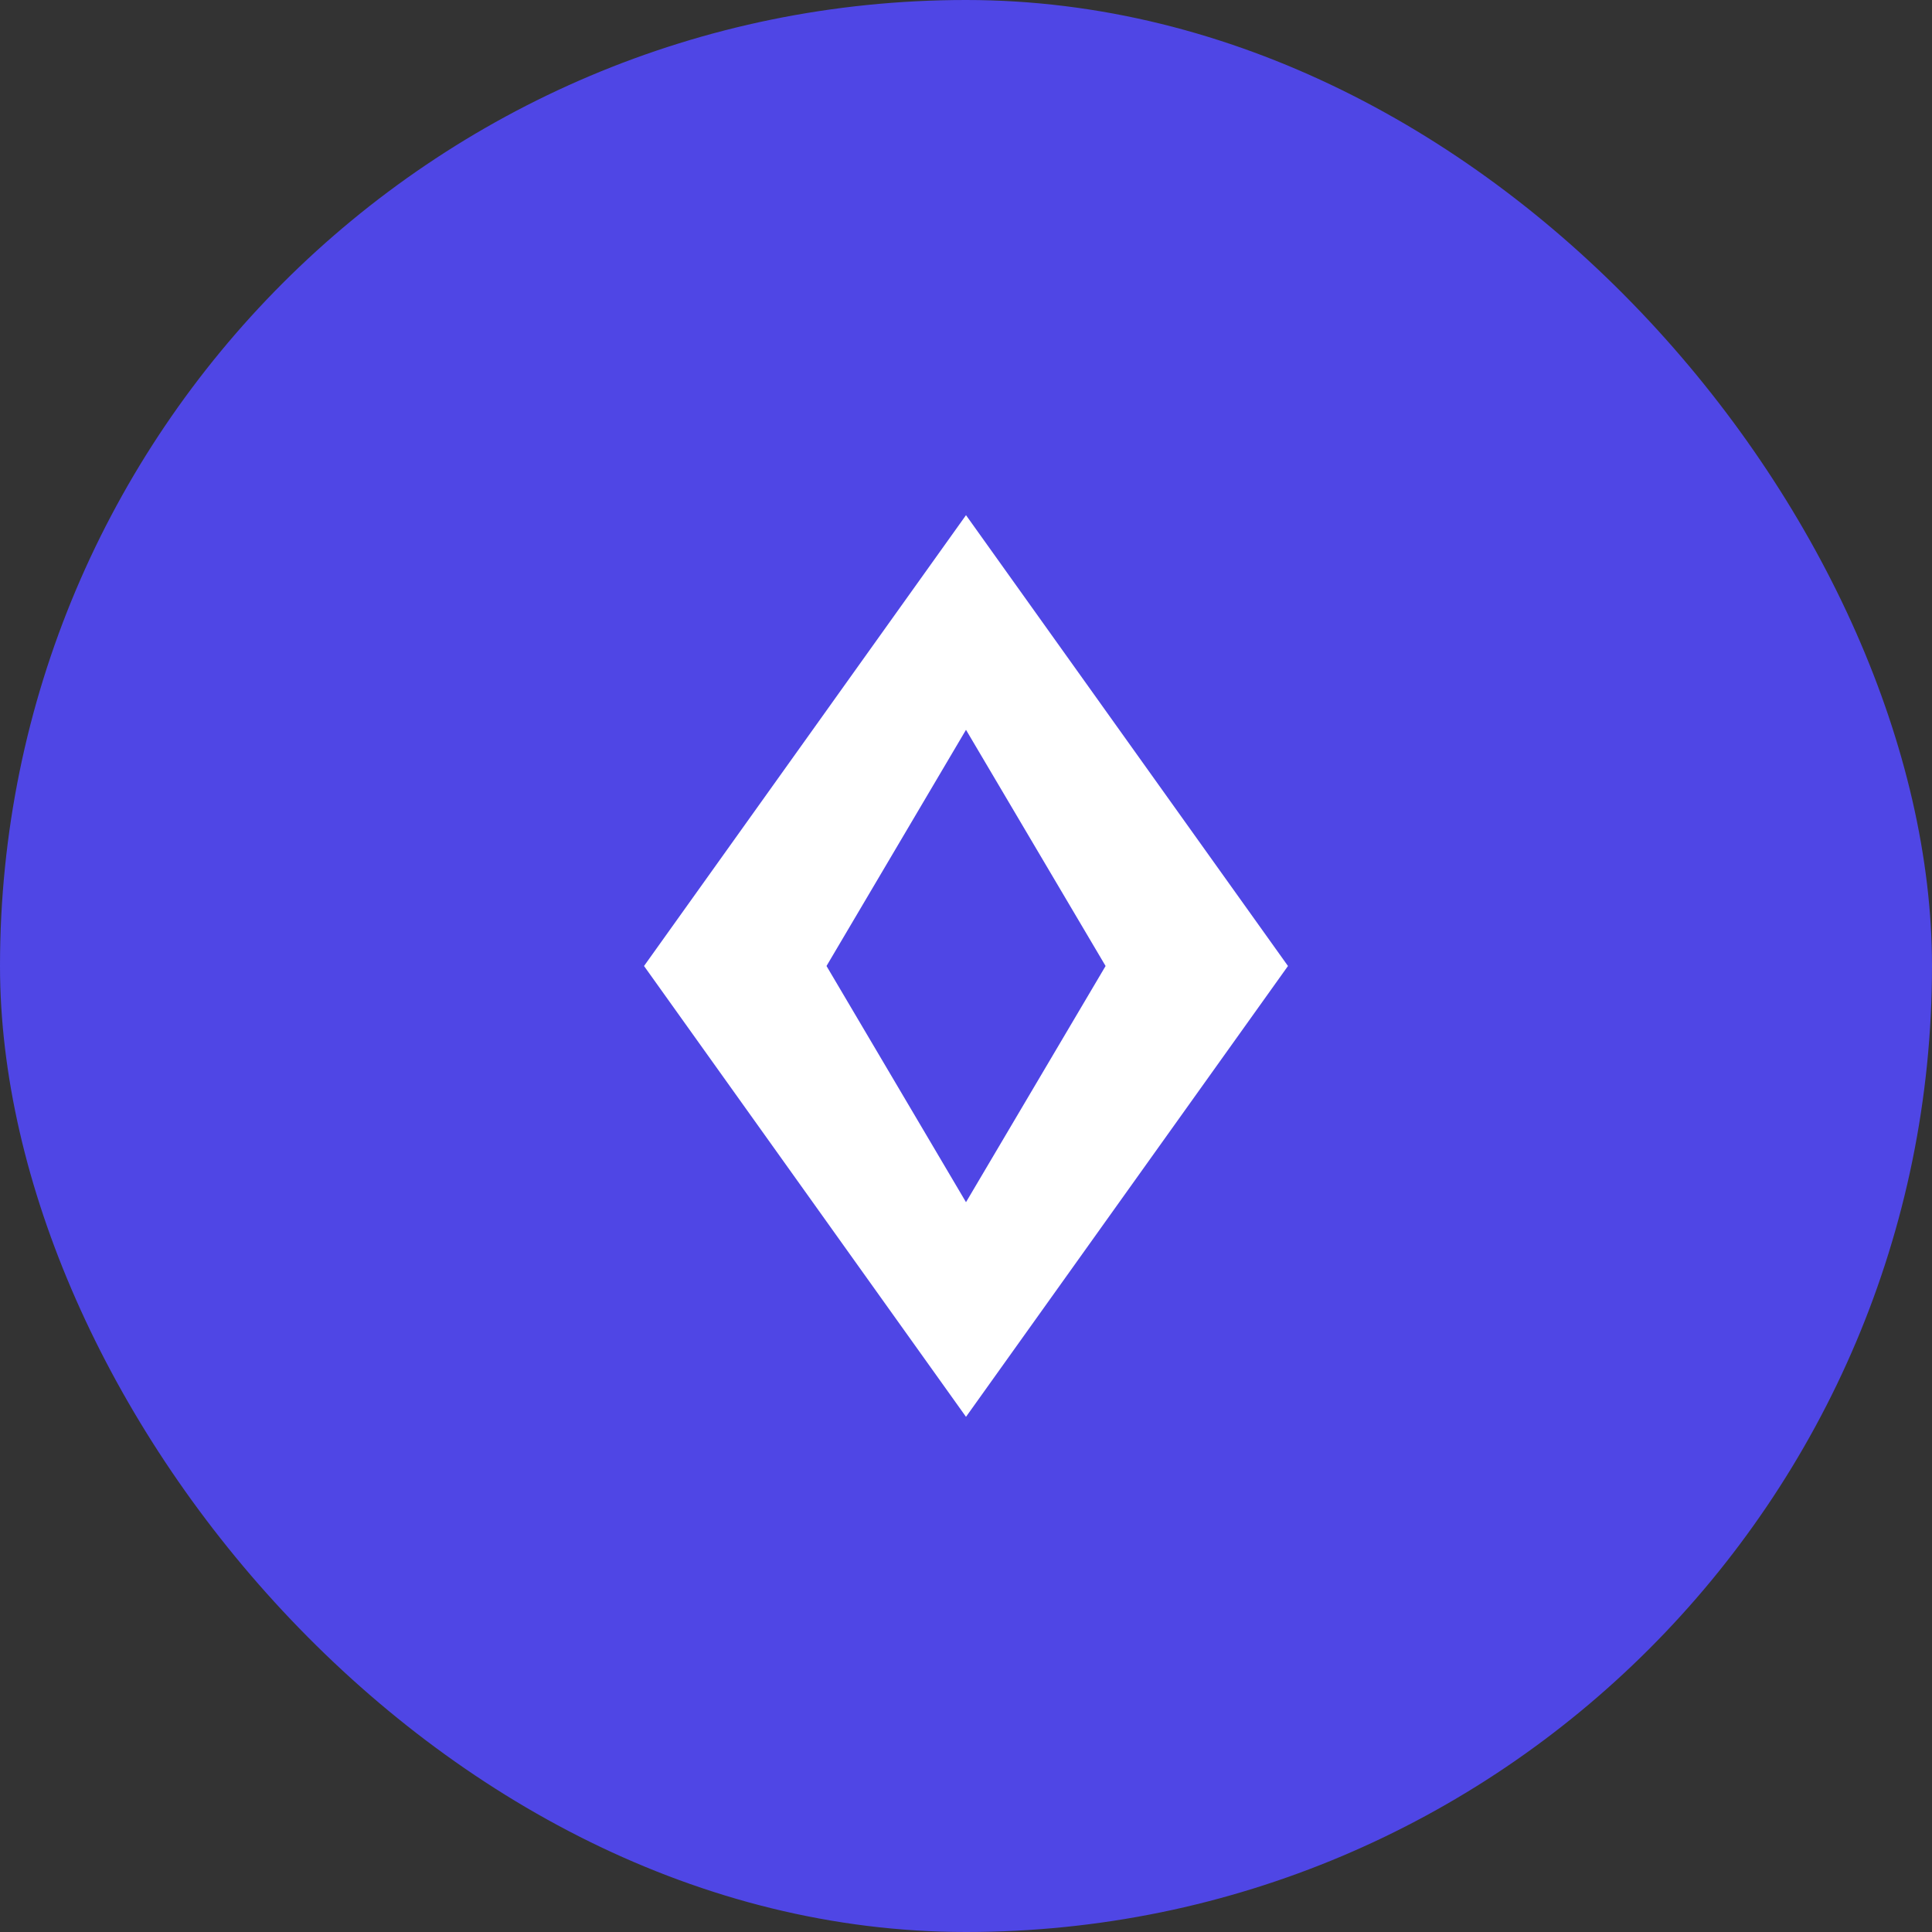 <svg xmlns="http://www.w3.org/2000/svg" width="20" height="20" fill="none"><rect width="100%" height="100%" fill="#333333" stroke="none"/><rect width="20" height="20" rx="10" fill="#4F46E5"/><path d="M10 5.333 6.667 10 10 14.667 13.333 10 10 5.333Zm0 2.222L11.445 10 10 12.445 8.556 10 10 7.555Z" fill="#fff"/></svg>